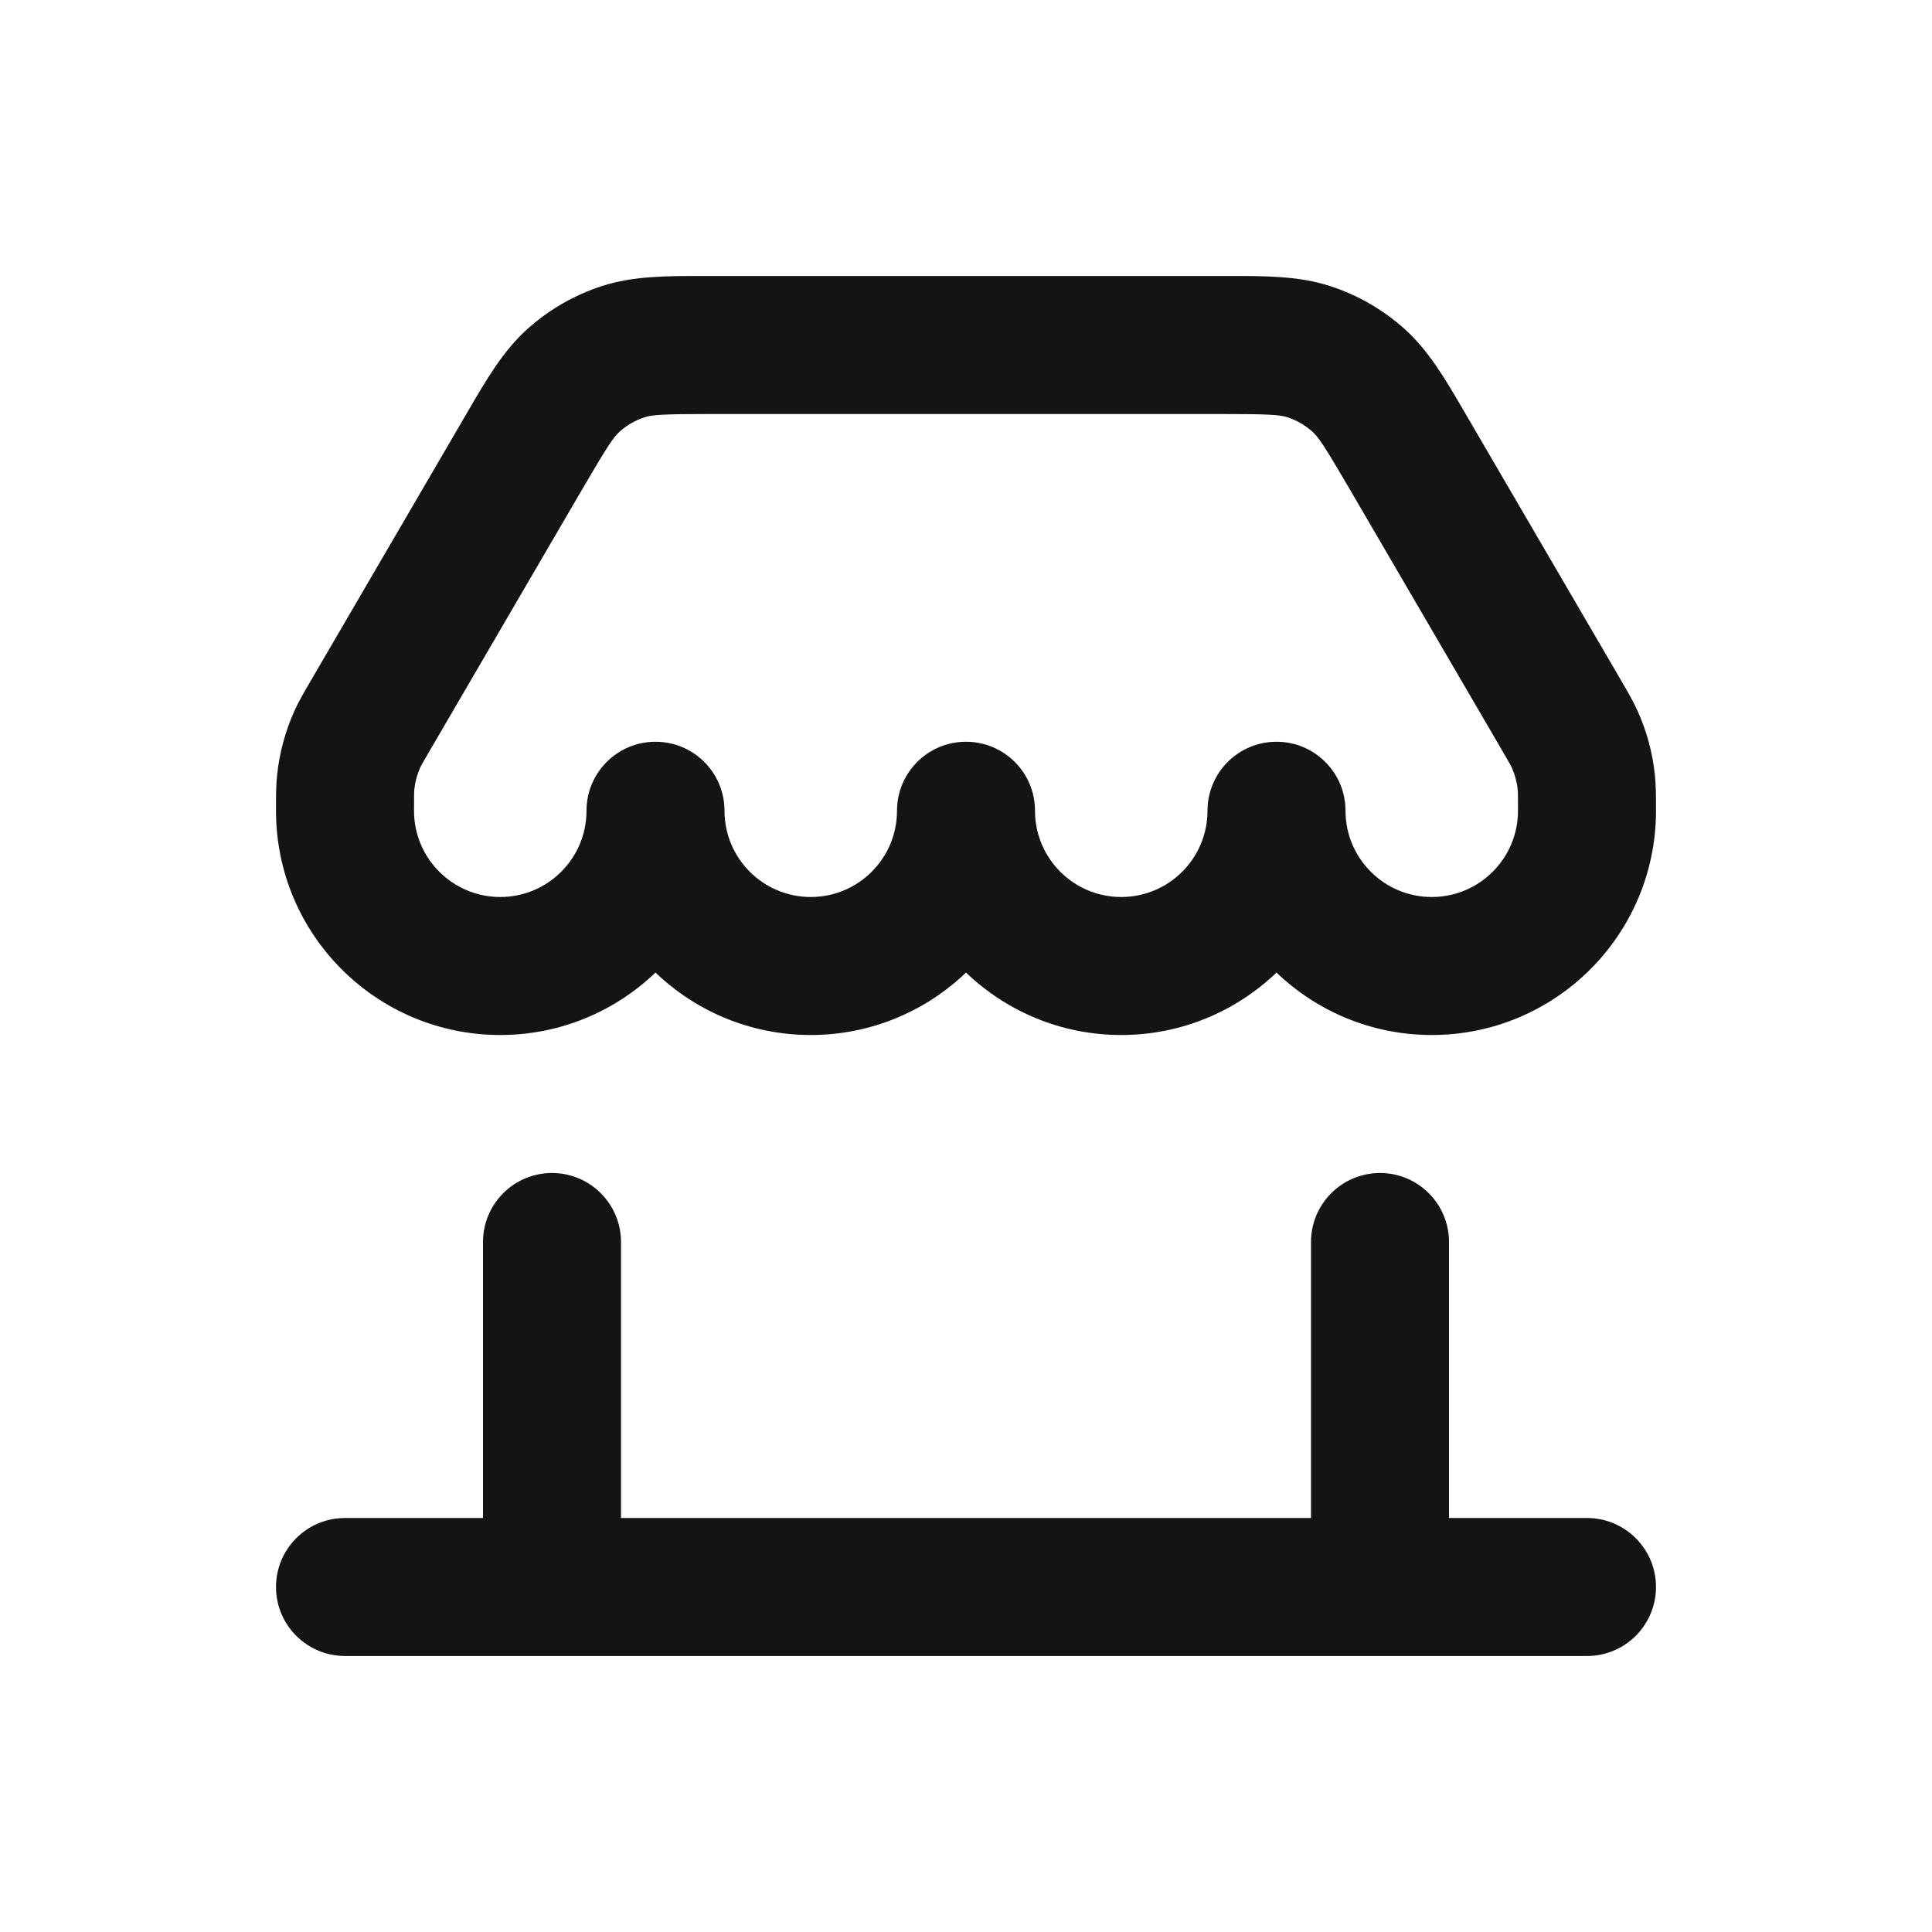 <svg width="28" height="28" viewBox="0 0 28 28" fill="none" xmlns="http://www.w3.org/2000/svg">
<path fill-rule="evenodd" clip-rule="evenodd" d="M10.222 4H17.778C18.332 3.999 18.82 3.998 19.274 4.145C19.673 4.274 20.04 4.485 20.352 4.764C20.708 5.082 20.953 5.504 21.232 5.984L23.504 9.878C23.591 10.028 23.668 10.16 23.732 10.301C23.866 10.597 23.951 10.912 23.984 11.234C24 11.388 24 11.541 24 11.715L24 11.75C24 13.545 22.545 15 20.75 15C19.877 15 19.084 14.655 18.5 14.095C17.916 14.655 17.123 15 16.25 15C15.377 15 14.584 14.655 14 14.095C13.416 14.655 12.623 15 11.75 15C10.877 15 10.084 14.655 9.5 14.095C8.916 14.655 8.123 15 7.25 15C5.455 15 4 13.545 4 11.75L4 11.715C4 11.541 4 11.388 4.016 11.234C4.049 10.912 4.134 10.597 4.268 10.301C4.332 10.16 4.409 10.028 4.497 9.878L6.768 5.984C7.047 5.504 7.292 5.082 7.648 4.764C7.96 4.485 8.327 4.274 8.726 4.145C9.18 3.998 9.668 3.999 10.222 4ZM21.995 11.438C21.999 11.477 22 11.522 22 11.75C22 12.44 21.44 13 20.75 13C20.06 13 19.5 12.44 19.5 11.75C19.5 11.197 19.052 10.75 18.5 10.75C17.948 10.75 17.5 11.197 17.5 11.75C17.5 12.44 16.94 13 16.25 13C15.56 13 15 12.44 15 11.75C15 11.197 14.552 10.75 14 10.75C13.448 10.75 13 11.197 13 11.75C13 12.44 12.44 13 11.75 13C11.06 13 10.5 12.44 10.5 11.75C10.5 11.197 10.052 10.75 9.5 10.75C8.948 10.75 8.5 11.197 8.5 11.75C8.5 12.44 7.94 13 7.25 13C6.56 13 6 12.44 6 11.75C6 11.522 6.001 11.477 6.005 11.438C6.016 11.331 6.045 11.226 6.089 11.127C6.106 11.091 6.127 11.052 6.242 10.856L8.438 7.091C8.809 6.455 8.892 6.335 8.982 6.254C9.086 6.161 9.208 6.091 9.341 6.048C9.455 6.011 9.601 6 10.338 6H17.662C18.399 6 18.545 6.011 18.659 6.048C18.792 6.091 18.914 6.161 19.018 6.254C19.108 6.335 19.191 6.455 19.562 7.091L21.758 10.856C21.873 11.052 21.894 11.091 21.911 11.127C21.955 11.226 21.984 11.331 21.995 11.438Z" fill="#141414"/>
<path d="M9 18C9 17.448 8.552 17 8 17C7.448 17 7 17.448 7 18V22H5C4.448 22 4 22.448 4 23C4 23.552 4.448 24 5 24H23C23.552 24 24 23.552 24 23C24 22.448 23.552 22 23 22H21V18C21 17.448 20.552 17 20 17C19.448 17 19 17.448 19 18V22H9V18Z" fill="#141414"/>
</svg>
